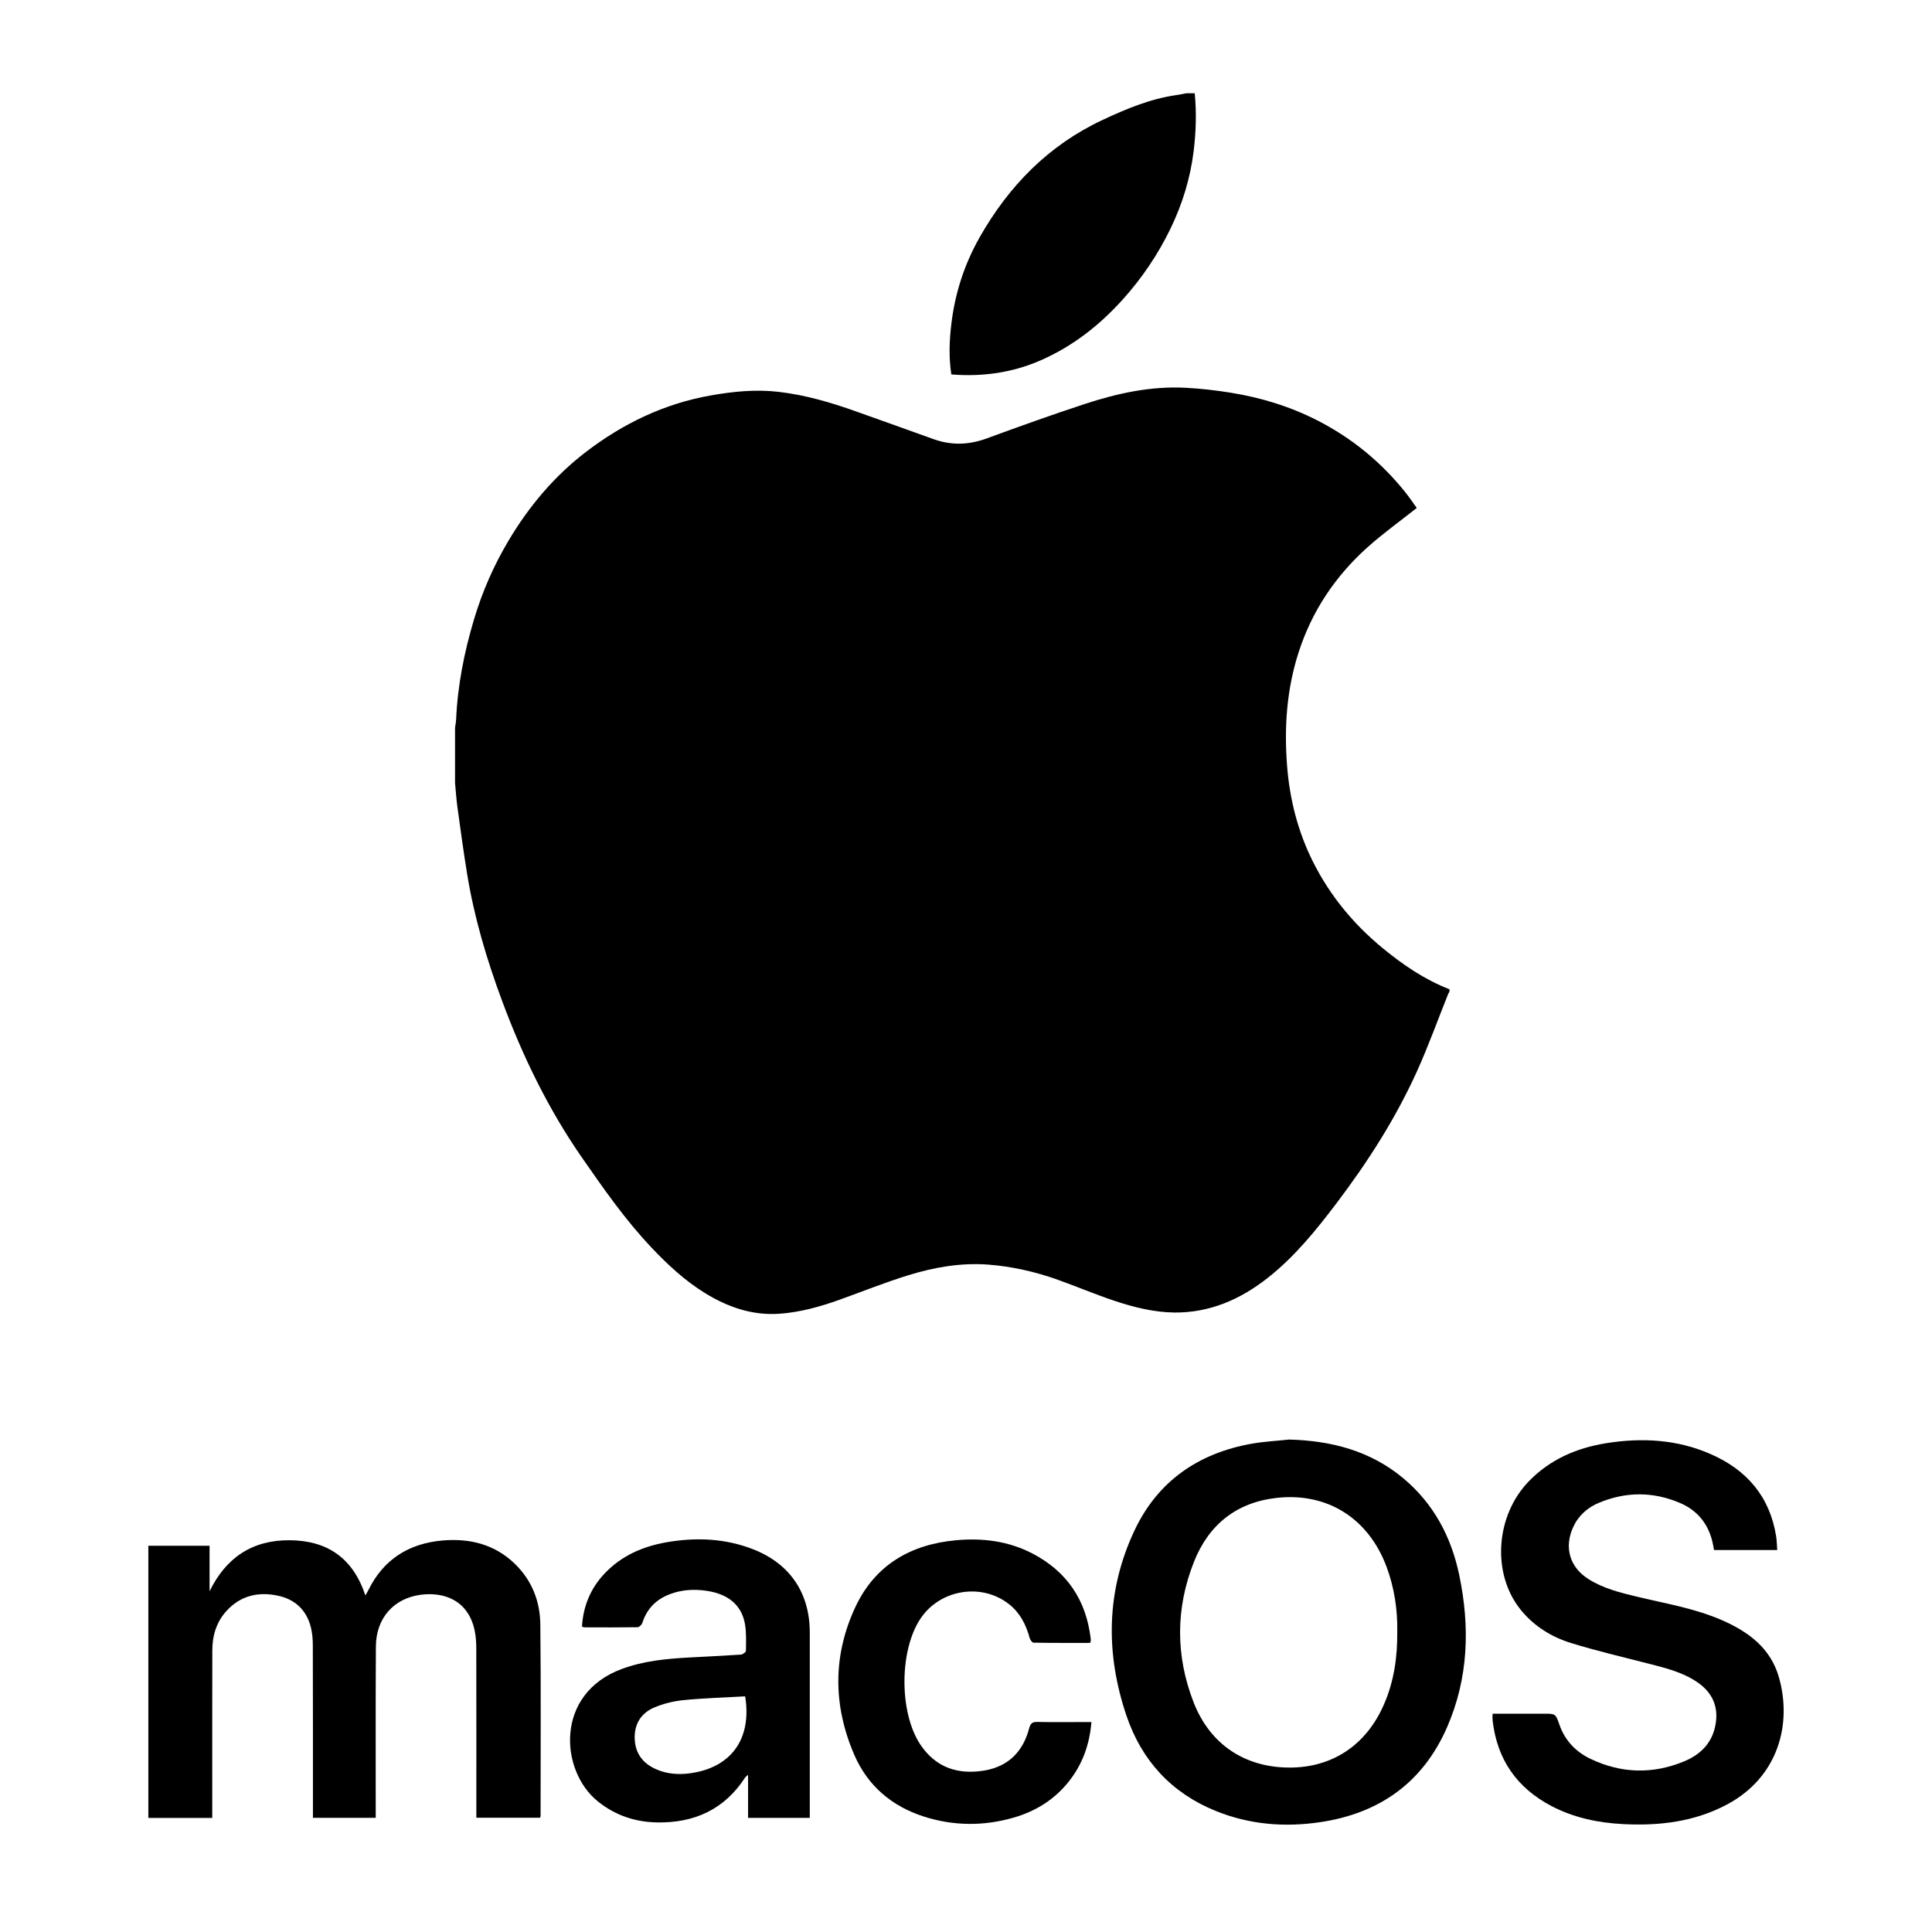 <?xml version="1.0" encoding="utf-8"?>
<!-- Generator: Adobe Illustrator 22.1.0, SVG Export Plug-In . SVG Version: 6.00 Build 0)  -->
<svg version="1.1" id="Layer_1" xmlns="http://www.w3.org/2000/svg" xmlns:xlink="http://www.w3.org/1999/xlink" x="0px" y="0px"
	 viewBox="0 0 36 36" style="enable-background:new 0 0 36 36;" xml:space="preserve">
<g>
	<path d="M23.622,23.812c0.502-0.395,0.9-0.887,1.283-1.393c0.579-0.764,1.094-1.568,1.491-2.441
		c0.216-0.475,0.392-0.968,0.587-1.453c0.006-0.016,0.017-0.031,0.026-0.046c0-0.015,0-0.03,0-0.045
		c-0.465-0.181-0.872-0.459-1.254-0.774c-0.54-0.446-0.977-0.978-1.29-1.603c-0.284-0.568-0.437-1.174-0.484-1.809
		c-0.053-0.705-0.004-1.399,0.211-2.075c0.248-0.781,0.689-1.439,1.297-1.982c0.285-0.254,0.597-0.478,0.91-0.726
		c-0.064-0.089-0.136-0.196-0.216-0.296c-0.45-0.561-0.995-1.008-1.636-1.335c-0.511-0.261-1.054-0.427-1.618-0.517
		c-0.274-0.044-0.552-0.076-0.829-0.091c-0.652-0.035-1.281,0.102-1.894,0.304c-0.612,0.201-1.219,0.419-1.824,0.641
		c-0.333,0.122-0.659,0.13-0.992,0.01c-0.48-0.174-0.962-0.344-1.443-0.516c-0.467-0.167-0.942-0.305-1.436-0.363
		c-0.425-0.05-0.847-0.008-1.265,0.066c-0.864,0.152-1.632,0.521-2.324,1.05c-0.593,0.453-1.064,1.014-1.445,1.654
		c-0.278,0.466-0.493,0.959-0.647,1.477c-0.18,0.605-0.303,1.222-0.331,1.855c-0.002,0.051-0.013,0.102-0.02,0.154
		c0,0.343,0,0.686,0,1.03c0.014,0.148,0.023,0.296,0.043,0.443c0.058,0.418,0.114,0.837,0.182,1.253
		c0.132,0.812,0.366,1.598,0.652,2.367c0.384,1.033,0.863,2.021,1.494,2.928c0.401,0.577,0.803,1.154,1.288,1.666
		c0.303,0.321,0.625,0.62,1.002,0.852c0.421,0.258,0.874,0.417,1.379,0.383c0.387-0.027,0.757-0.13,1.121-0.26
		c0.426-0.153,0.847-0.322,1.279-0.456c0.484-0.15,0.983-0.238,1.493-0.2c0.445,0.034,0.88,0.133,1.3,0.283
		c0.356,0.127,0.705,0.276,1.064,0.395c0.359,0.119,0.726,0.21,1.108,0.215C22.542,24.462,23.111,24.214,23.622,23.812z"/>
	<path d="M19.39,6.715c0.595-0.26,1.094-0.651,1.526-1.129c0.363-0.402,0.664-0.848,0.899-1.335
		c0.219-0.455,0.365-0.932,0.427-1.435c0.044-0.36,0.055-0.718,0.02-1.078c-0.052,0-0.104,0-0.157,0
		c-0.061,0.011-0.122,0.025-0.184,0.033c-0.49,0.071-0.94,0.259-1.383,0.467c-1.005,0.473-1.743,1.23-2.285,2.186
		c-0.284,0.501-0.458,1.041-0.526,1.612c-0.037,0.309-0.05,0.621,0,0.941C18.307,7.023,18.861,6.946,19.39,6.715z"/>
	<path d="M26.148,27.545c-0.615-0.513-1.341-0.7-2.127-0.721c-0.234,0.025-0.47,0.037-0.702,0.078
		c-0.987,0.177-1.742,0.694-2.175,1.607c-0.533,1.125-0.549,2.294-0.153,3.463c0.284,0.837,0.842,1.442,1.669,1.775
		c0.626,0.252,1.278,0.305,1.942,0.206c1.103-0.164,1.911-0.737,2.361-1.766c0.401-0.917,0.43-1.874,0.227-2.842
		C27.041,28.635,26.714,28.018,26.148,27.545z M25.796,31.741c-0.328,0.772-0.969,1.202-1.783,1.195
		c-0.821-0.006-1.465-0.432-1.77-1.211c-0.339-0.868-0.339-1.752,0.003-2.618c0.273-0.693,0.791-1.113,1.544-1.196
		c0.945-0.105,1.712,0.383,2.048,1.288c0.146,0.394,0.204,0.803,0.198,1.191C26.041,30.876,25.976,31.319,25.796,31.741z"/>
	<path d="M9.592,29.138c-0.377-0.365-0.844-0.477-1.348-0.433c-0.625,0.055-1.101,0.352-1.382,0.929
		c-0.013,0.026-0.029,0.051-0.054,0.094C6.578,29.033,6.1,28.705,5.398,28.7c-0.698-0.005-1.187,0.325-1.493,0.951
		c0-0.282,0-0.564,0-0.848c-0.387,0-0.764,0-1.141,0c0,1.695,0,3.38,0,5.072c0.396,0,0.786,0,1.191,0c0-0.056,0-0.099,0-0.143
		c0-0.992-0.001-1.983,0.001-2.975c0-0.276,0.075-0.531,0.264-0.739c0.265-0.291,0.602-0.365,0.974-0.281
		c0.315,0.071,0.52,0.273,0.599,0.587c0.028,0.111,0.036,0.229,0.036,0.344c0.003,1.02,0.002,2.039,0.002,3.059
		c0,0.047,0,0.094,0,0.146c0.394,0,0.775,0,1.17,0c0-0.053,0-0.1,0-0.147c0-1.016-0.003-2.031,0.003-3.047
		c0.003-0.52,0.325-0.895,0.835-0.963c0.426-0.056,0.884,0.095,1.005,0.664c0.024,0.112,0.031,0.23,0.031,0.345
		c0.002,1.004,0.001,2.007,0.001,3.011c0,0.046,0,0.092,0,0.135c0.409,0,0.799,0,1.189,0c0.004-0.019,0.008-0.03,0.008-0.042
		c0-1.188,0.008-2.375-0.005-3.563C10.063,29.837,9.911,29.446,9.592,29.138z"/>
	<path d="M33.148,31.255c-0.154-0.544-0.568-0.85-1.063-1.066c-0.501-0.218-1.039-0.307-1.565-0.433
		c-0.322-0.077-0.645-0.155-0.929-0.337c-0.344-0.221-0.448-0.588-0.278-0.962c0.1-0.219,0.27-0.368,0.486-0.457
		c0.504-0.209,1.013-0.207,1.513,0.009c0.306,0.132,0.506,0.369,0.591,0.697c0.015,0.058,0.024,0.117,0.036,0.177
		c0.391,0,0.777,0,1.177,0c-0.007-0.09-0.007-0.173-0.02-0.255c-0.117-0.739-0.545-1.237-1.217-1.532
		c-0.626-0.275-1.283-0.311-1.95-0.204c-0.549,0.088-1.042,0.3-1.437,0.705c-0.627,0.644-0.699,1.724-0.159,2.395
		c0.246,0.305,0.57,0.508,0.936,0.622c0.479,0.148,0.969,0.262,1.455,0.387c0.314,0.08,0.628,0.158,0.901,0.343
		c0.291,0.197,0.408,0.472,0.336,0.819c-0.068,0.333-0.291,0.54-0.588,0.661c-0.584,0.239-1.17,0.222-1.74-0.052
		c-0.272-0.131-0.472-0.341-0.574-0.631c-0.073-0.208-0.071-0.209-0.292-0.209c-0.315,0-0.63,0-0.954,0
		c-0.002,0.036-0.003,0.052-0.003,0.068c0,0.02,0.001,0.04,0.003,0.06c0.083,0.727,0.453,1.257,1.1,1.595
		c0.415,0.216,0.862,0.31,1.325,0.334c0.68,0.036,1.341-0.042,1.952-0.37C33.137,33.108,33.395,32.124,33.148,31.255z"/>
	<path d="M14.035,28.869c-0.524-0.205-1.066-0.226-1.615-0.131c-0.442,0.077-0.841,0.25-1.155,0.583
		c-0.262,0.277-0.398,0.608-0.421,0.989c0.021,0.007,0.032,0.013,0.043,0.013c0.332,0.001,0.664,0.003,0.995-0.002
		c0.03-0.001,0.076-0.047,0.087-0.081c0.084-0.262,0.256-0.437,0.511-0.534c0.226-0.087,0.463-0.098,0.697-0.062
		c0.401,0.062,0.643,0.272,0.704,0.616c0.029,0.164,0.02,0.335,0.018,0.502c0,0.024-0.059,0.067-0.093,0.069
		c-0.327,0.022-0.654,0.037-0.981,0.055c-0.419,0.023-0.834,0.064-1.234,0.211c-1.26,0.462-1.16,1.903-0.448,2.472
		c0.321,0.257,0.689,0.381,1.096,0.389c0.697,0.014,1.26-0.241,1.647-0.839c0.009-0.013,0.024-0.022,0.053-0.047
		c0,0.281,0,0.539,0,0.802c0.386,0,0.763,0,1.15,0c0-0.047,0-0.086,0-0.125c0-1.111,0-2.223,0-3.334
		C15.088,29.682,14.718,29.136,14.035,28.869z M12.855,33.043c-0.212,0.028-0.423,0.014-0.623-0.073
		c-0.249-0.108-0.395-0.294-0.405-0.57c-0.01-0.278,0.121-0.483,0.372-0.587c0.17-0.07,0.357-0.116,0.541-0.134
		c0.377-0.037,0.757-0.048,1.145-0.07C14.014,32.41,13.617,32.941,12.855,33.043z"/>
	<path d="M19.333,32.086c-0.091-0.002-0.13,0.021-0.155,0.115c-0.113,0.434-0.386,0.714-0.834,0.79
		c-0.489,0.082-0.903-0.051-1.191-0.478c-0.401-0.596-0.399-1.762,0.002-2.357c0.368-0.546,1.148-0.667,1.656-0.257
		c0.201,0.162,0.31,0.381,0.376,0.625c0.009,0.033,0.046,0.084,0.071,0.085c0.351,0.006,0.702,0.004,1.053,0.004
		c0.01-0.022,0.013-0.026,0.013-0.03c0-0.016,0.002-0.032,0-0.047c-0.084-0.72-0.444-1.255-1.087-1.589
		c-0.445-0.231-0.925-0.292-1.42-0.247c-0.852,0.077-1.514,0.464-1.88,1.248c-0.422,0.905-0.414,1.836-0.019,2.75
		c0.249,0.576,0.697,0.958,1.294,1.15c0.554,0.178,1.116,0.182,1.675,0.021c0.413-0.119,0.765-0.338,1.034-0.68
		c0.251-0.319,0.382-0.683,0.416-1.101c-0.051,0-0.09,0-0.129,0C19.916,32.088,19.624,32.092,19.333,32.086z"/>
</g>
</svg>
